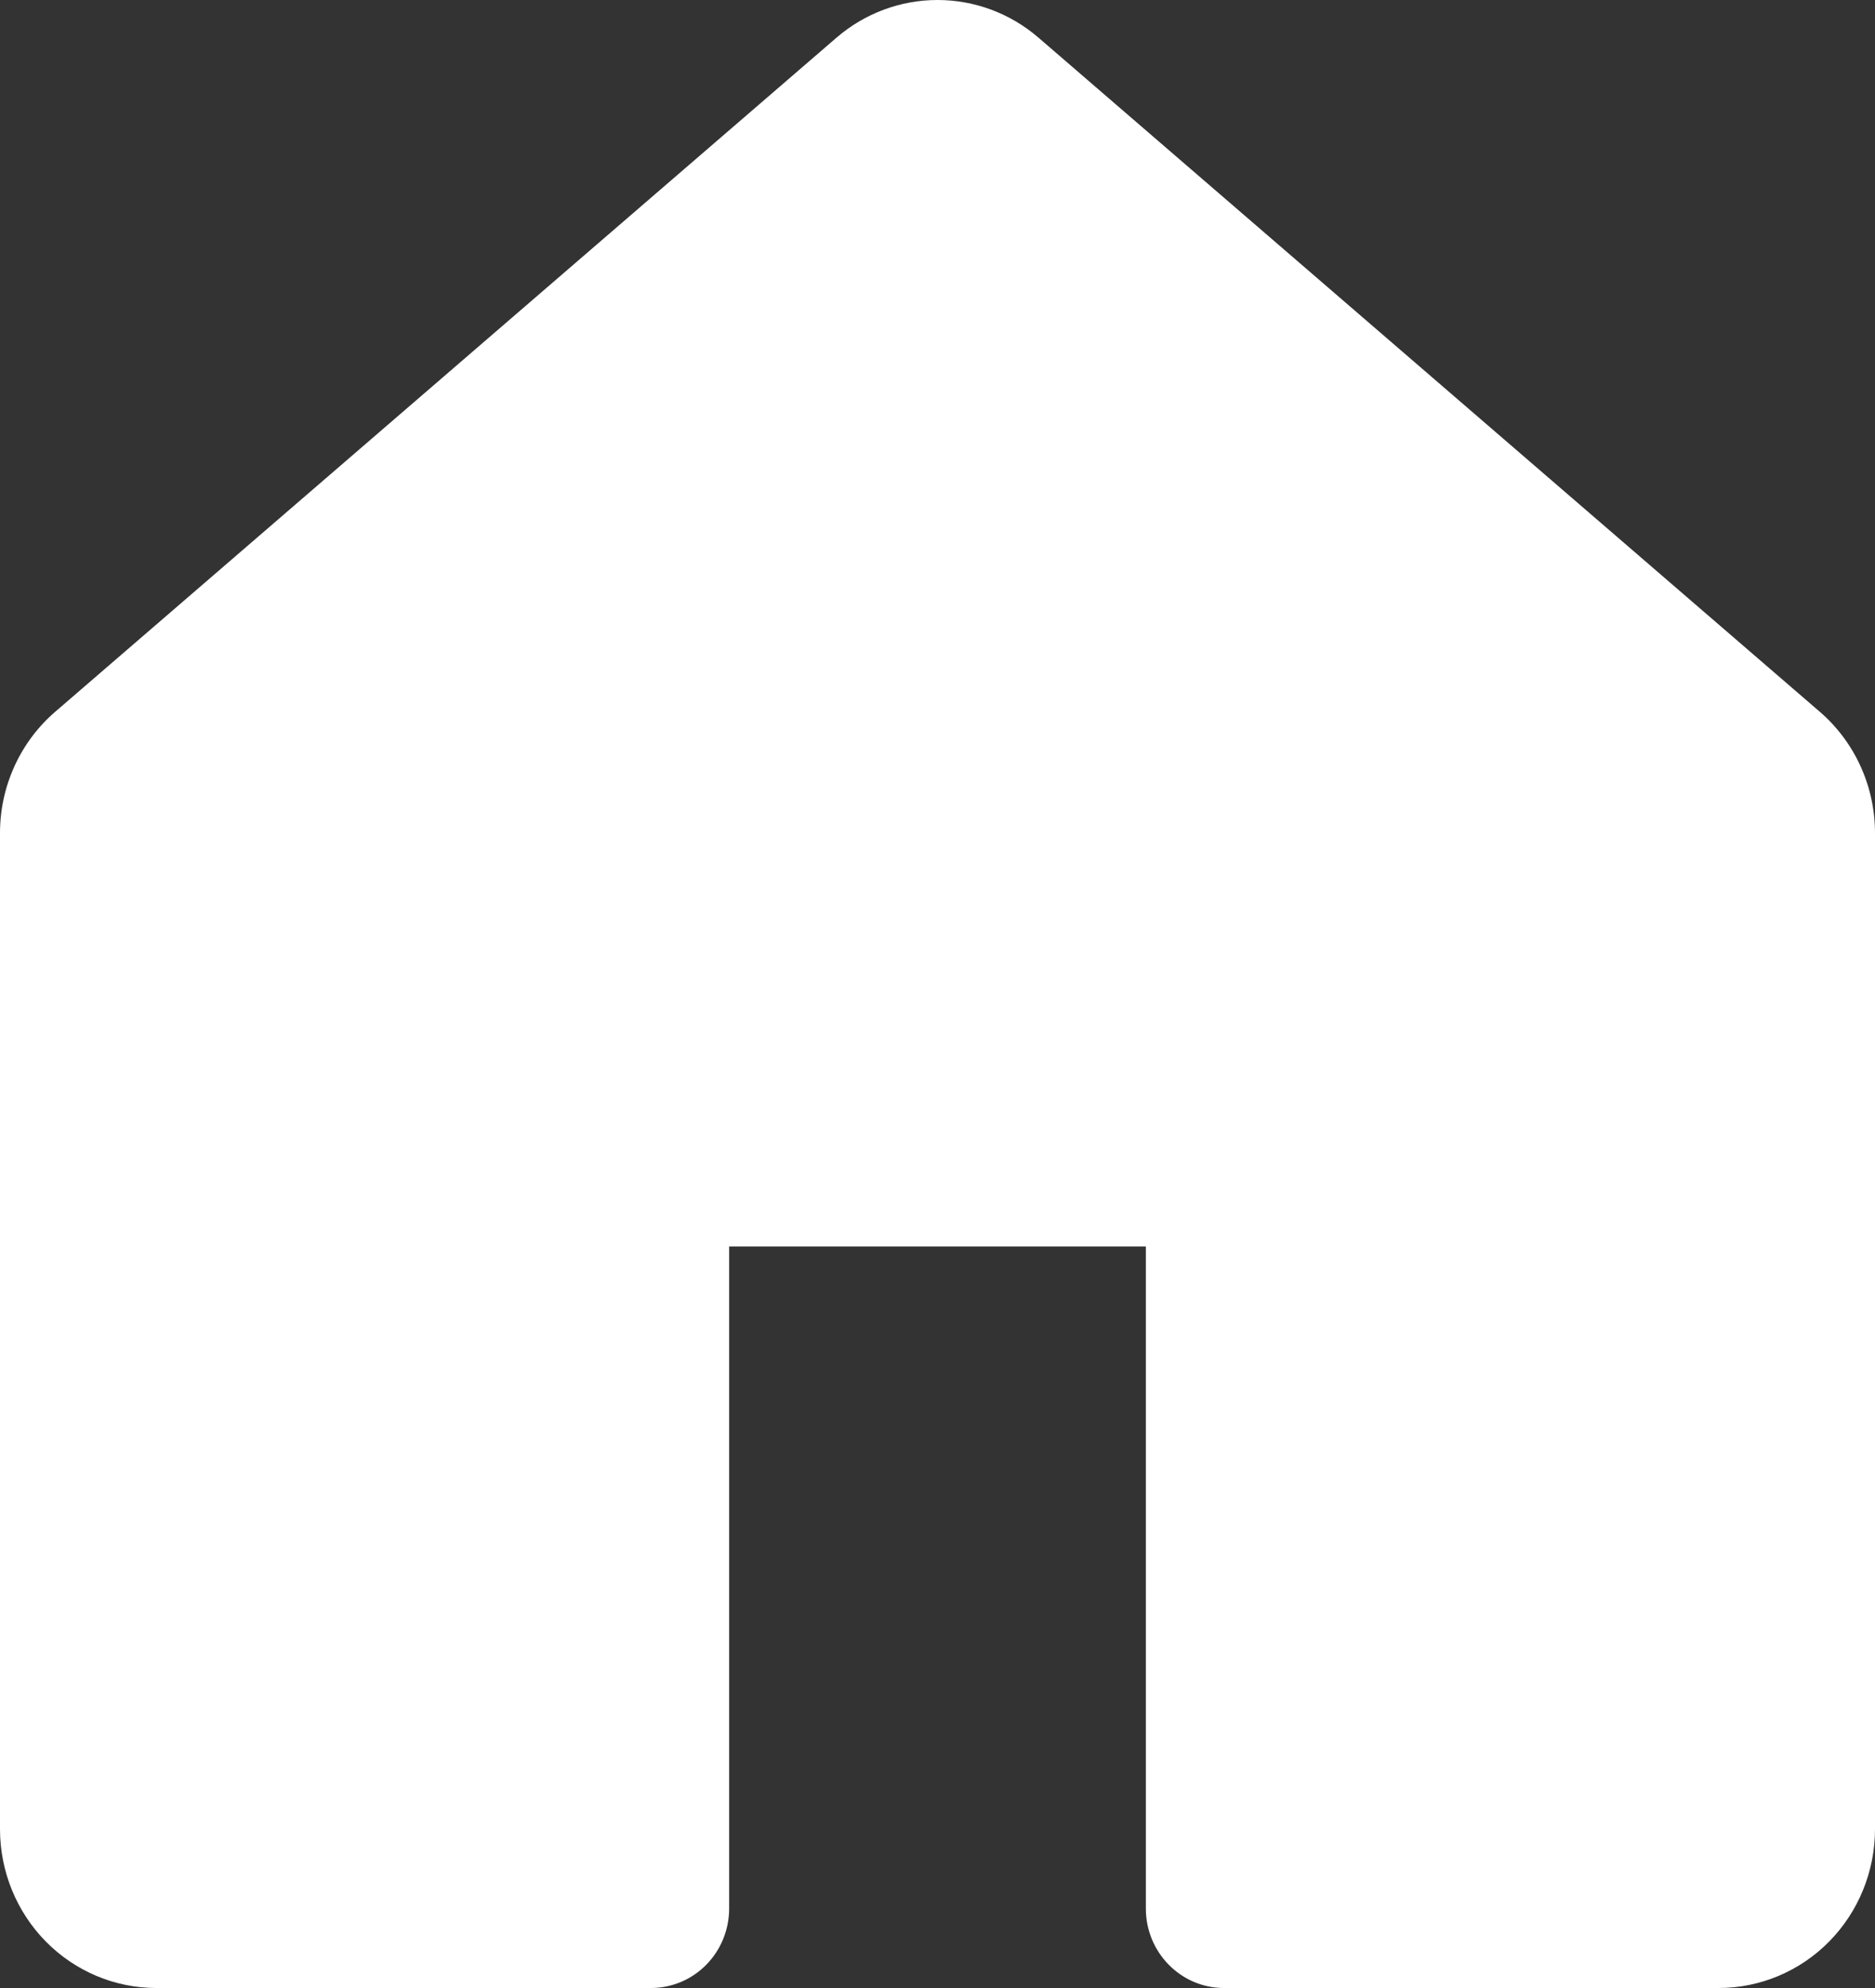 <svg width="50" height="53" viewBox="0 0 50 53" fill="none" xmlns="http://www.w3.org/2000/svg">
<rect x="0" y="0" width="50" height="53" fill="#333333" stroke="none"/>
<path d="M27.694 1.005C26.942 0.356 25.987 0 25 0C24.013 0 23.058 0.356 22.306 1.005L1.472 18.976C1.011 19.373 0.64 19.869 0.386 20.427C0.132 20.984 6.4143e-05 21.592 0 22.207V48.764C0 49.887 0.439 50.965 1.22 51.759C2.002 52.554 3.062 53 4.167 53H17.361C17.914 53 18.444 52.777 18.834 52.38C19.225 51.982 19.444 51.444 19.444 50.882V33.23H30.556V50.882C30.556 52.051 31.489 53 32.639 53H45.833C46.938 53 47.998 52.554 48.78 51.759C49.561 50.965 50 49.887 50 48.764V22.207C50 21.592 49.868 20.984 49.614 20.427C49.36 19.869 48.989 19.373 48.528 18.976L27.694 1.005Z" fill="white"/>
</svg>
